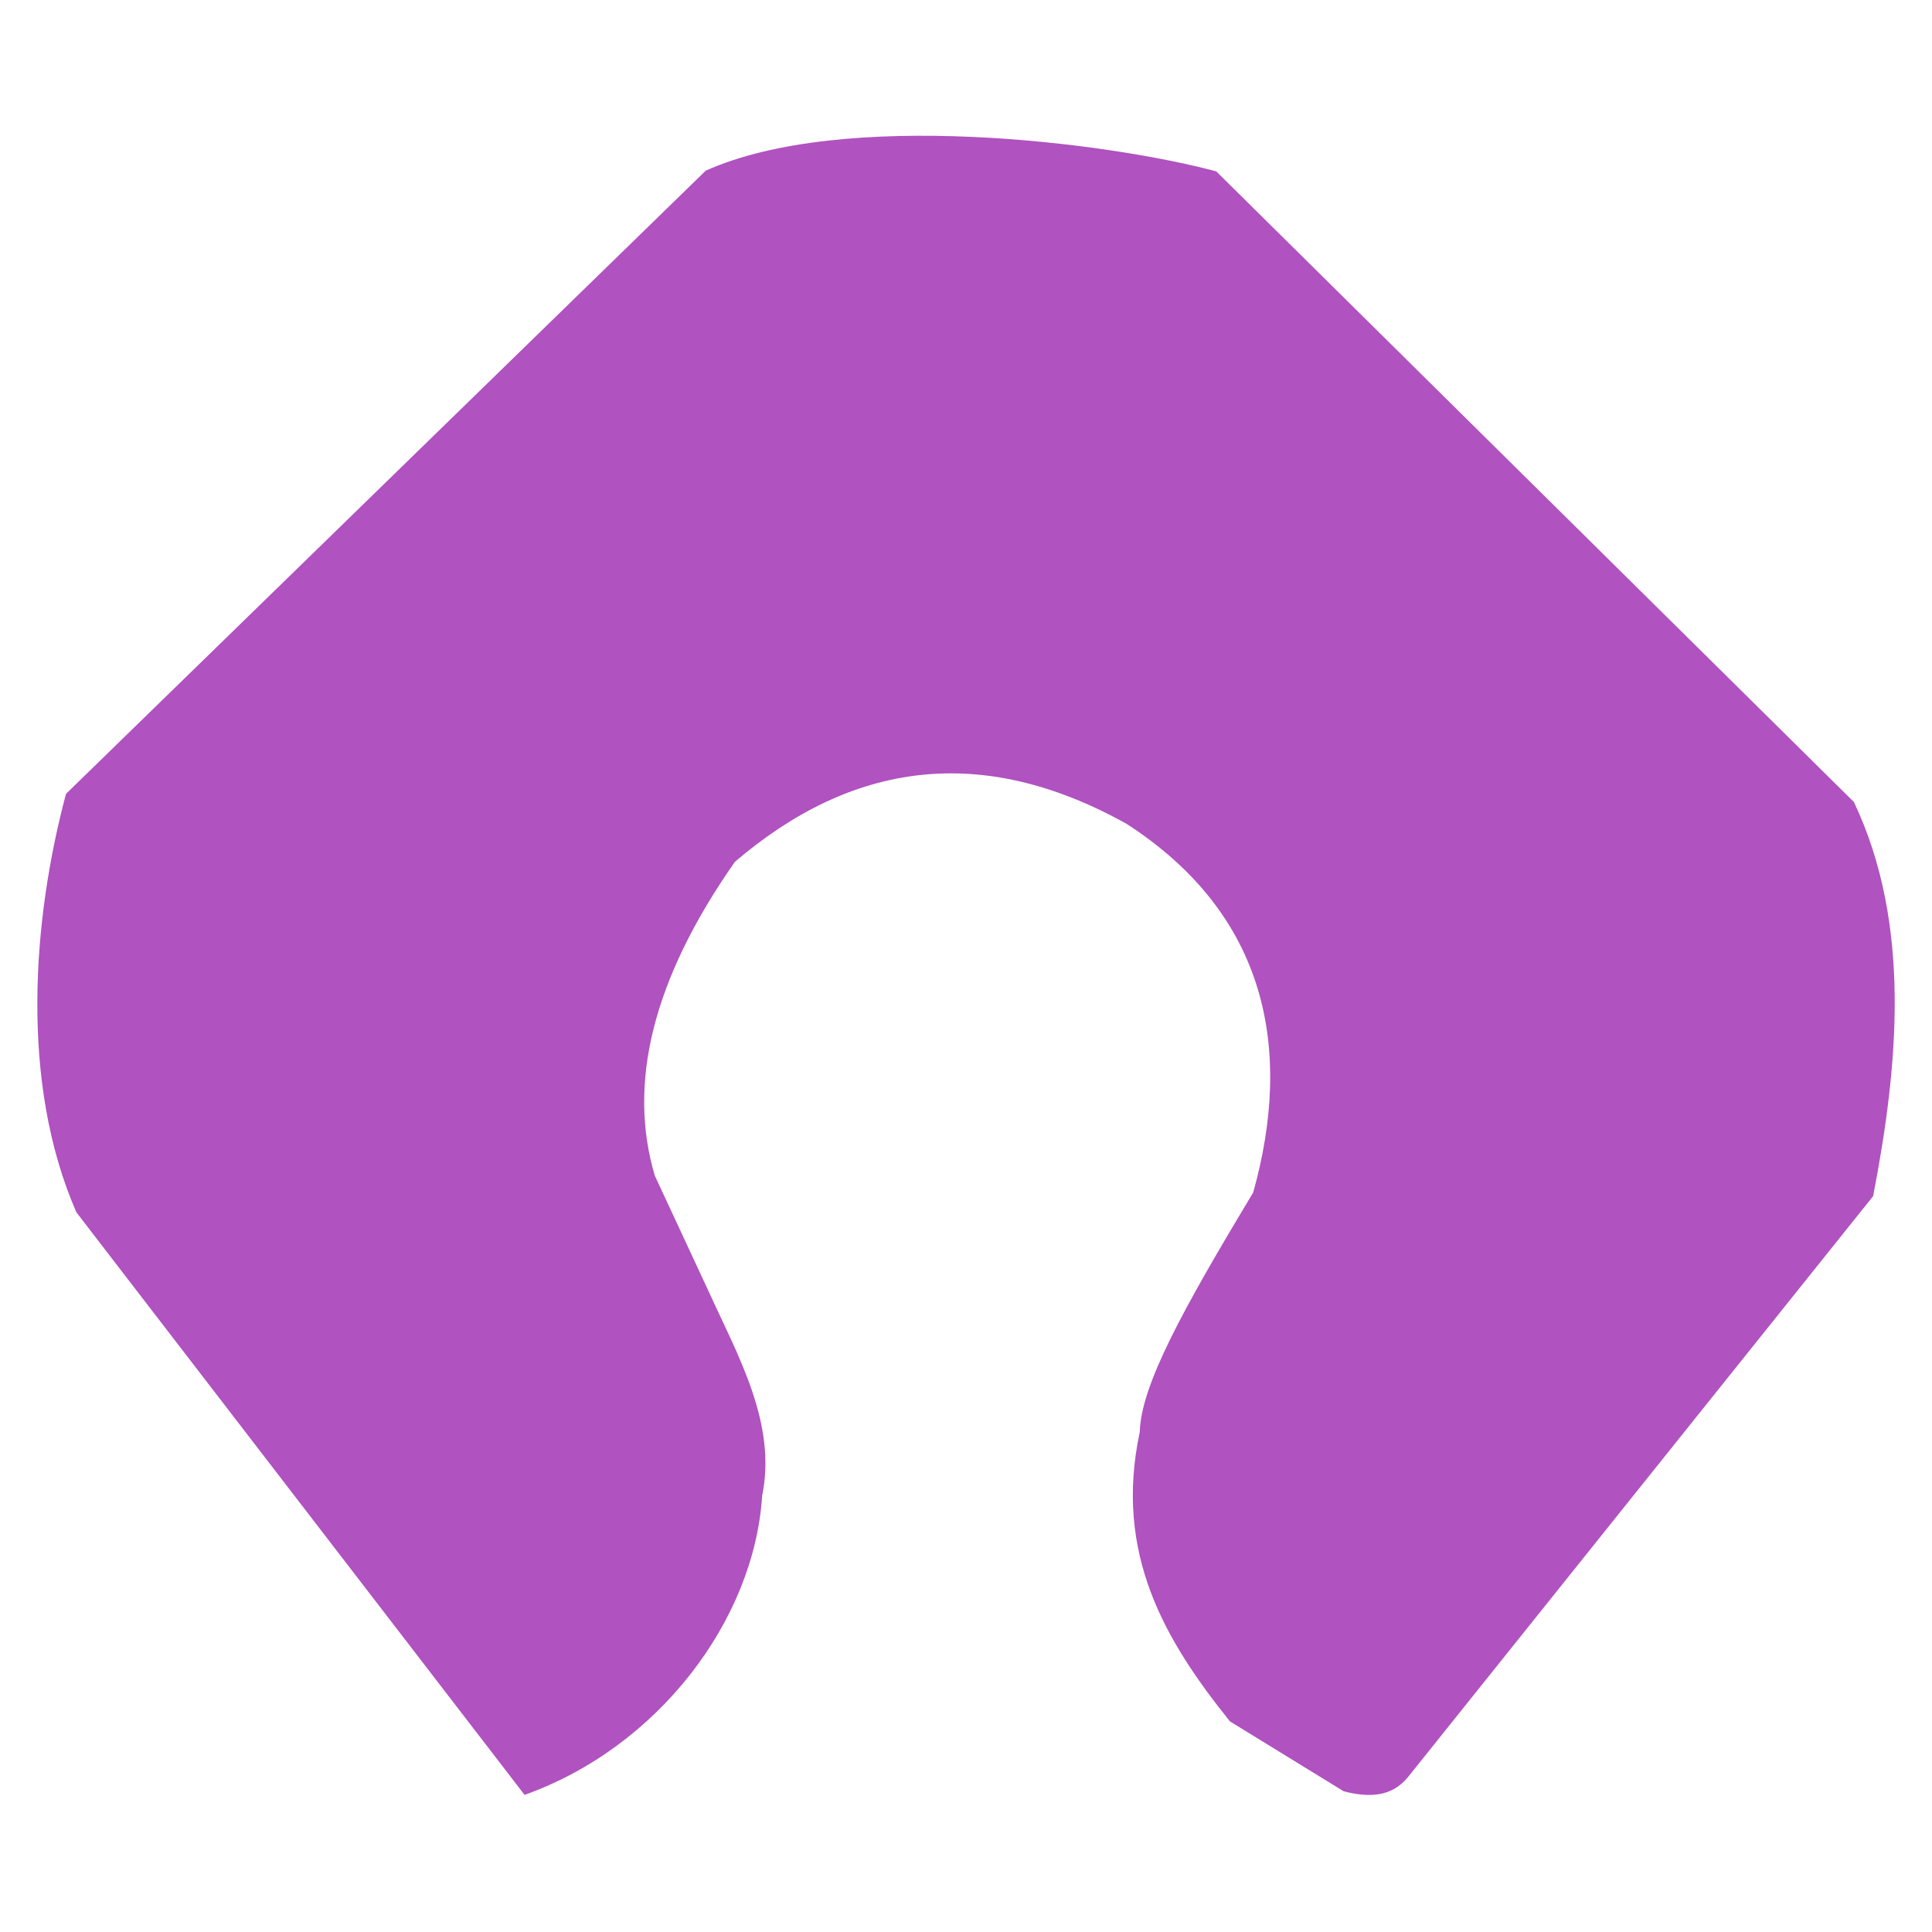 <?xml version="1.0" encoding="UTF-8" standalone="no"?>
<!DOCTYPE svg PUBLIC "-//W3C//DTD SVG 1.1//EN" "http://www.w3.org/Graphics/SVG/1.1/DTD/svg11.dtd">
<svg width="100%" height="100%" viewBox="0 0 192 192" version="1.1" xmlns="http://www.w3.org/2000/svg" xmlns:xlink="http://www.w3.org/1999/xlink" xml:space="preserve" xmlns:serif="http://www.serif.com/" style="fill-rule:evenodd;clip-rule:evenodd;stroke-linejoin:round;stroke-miterlimit:1.414;">
    <g transform="matrix(-0.374,-1.2,1.2,-0.374,22.47,256.512)">
        <g id="Layer1">
            <path d="M52.329,41.027L106.849,20.901C118.012,19.672 130.026,24.498 138.678,29.963L170.667,92.908C172.093,104.751 163.397,123.846 158.607,131.43L96,164.729C85.372,166.233 74.973,161.831 65.799,156.908L32.86,108.085C31.784,106.421 32.238,104.694 33.332,102.94L41.281,96C48.894,93.009 56.65,91.16 65.245,96C68.735,97.191 73.425,102.065 80.664,110.203C90.438,116.523 101.242,117.857 111.49,109.29C120.981,100.243 122.6,90.026 117.813,78.857C110.846,69.831 103.564,65.52 96,65.426L86.052,66.76C80.421,67.468 74.424,68.819 69.315,65.996C60.086,62.456 52.778,52.213 52.329,41.027Z" style="fill:rgb(176,82,192);"/>
        </g>
    </g>
</svg>
